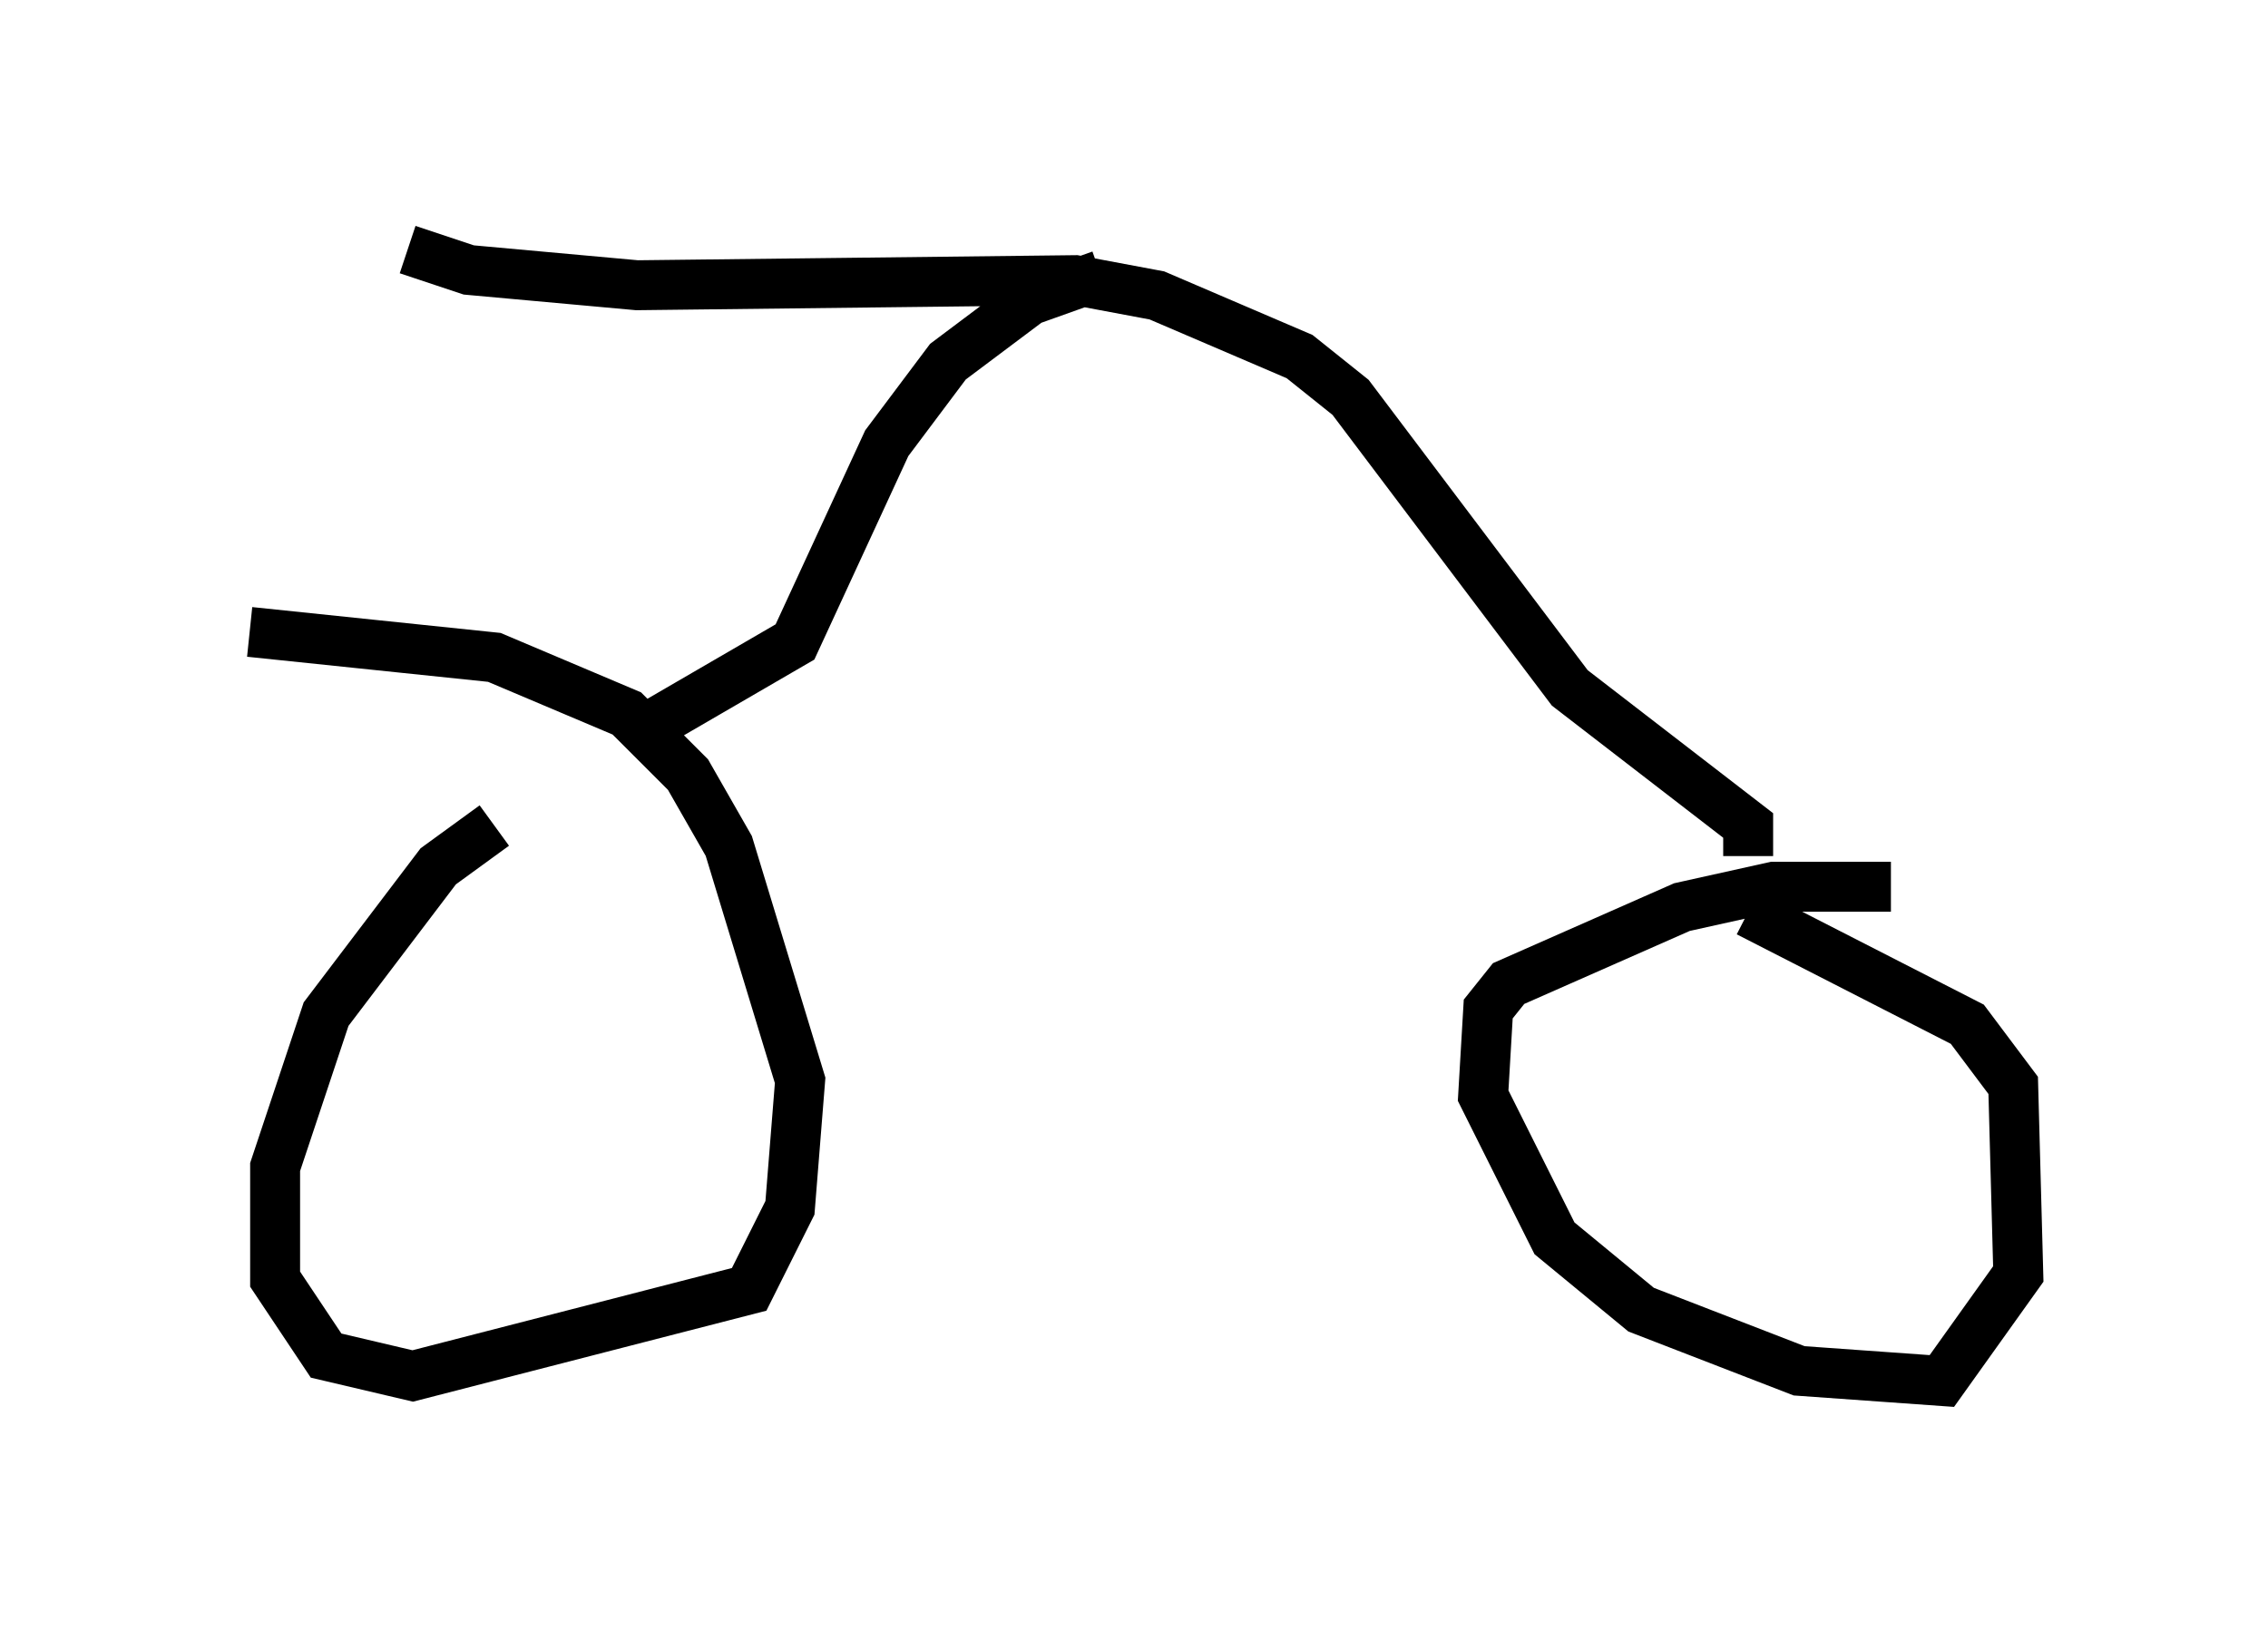 <?xml version="1.0" encoding="utf-8" ?>
<svg baseProfile="full" height="32.663" version="1.1" width="45.423" xmlns="http://www.w3.org/2000/svg" xmlns:ev="http://www.w3.org/2001/xml-events" xmlns:xlink="http://www.w3.org/1999/xlink"><defs /><rect fill="white" height="32.663" width="45.423" x="0" y="0" /><path d="M11.329, 16.127 m-1.429, 0.408 l-1.123, 0.817 -2.246, 2.96 l-1.021, 3.063 0.0, 2.246 l1.021, 1.531 1.735, 0.408 l6.738, -1.735 0.817, -1.633 l0.204, -2.552 -1.429, -4.696 l-0.817, -1.429 -1.225, -1.225 l-2.654, -1.123 -4.9, -0.51 m32.871, 5.104 l-2.348, 0.0 -1.838, 0.408 l-3.471, 1.531 -0.408, 0.51 l-0.102, 1.735 1.429, 2.858 l1.735, 1.429 3.165, 1.225 l2.858, 0.204 1.531, -2.144 l-0.102, -3.777 -0.919, -1.225 l-4.39, -2.246 m-22.254, -3.573 l3.165, -1.838 1.838, -3.981 l1.225, -1.633 1.633, -1.225 l1.429, -0.51 m12.965, 11.638 l0.0, -0.613 -3.573, -2.756 l-4.39, -5.819 -1.021, -0.817 l-2.858, -1.225 -1.633, -0.306 l-8.779, 0.102 -3.369, -0.306 l-1.225, -0.408 " fill="none" stroke="black" stroke-width="1" /></svg>